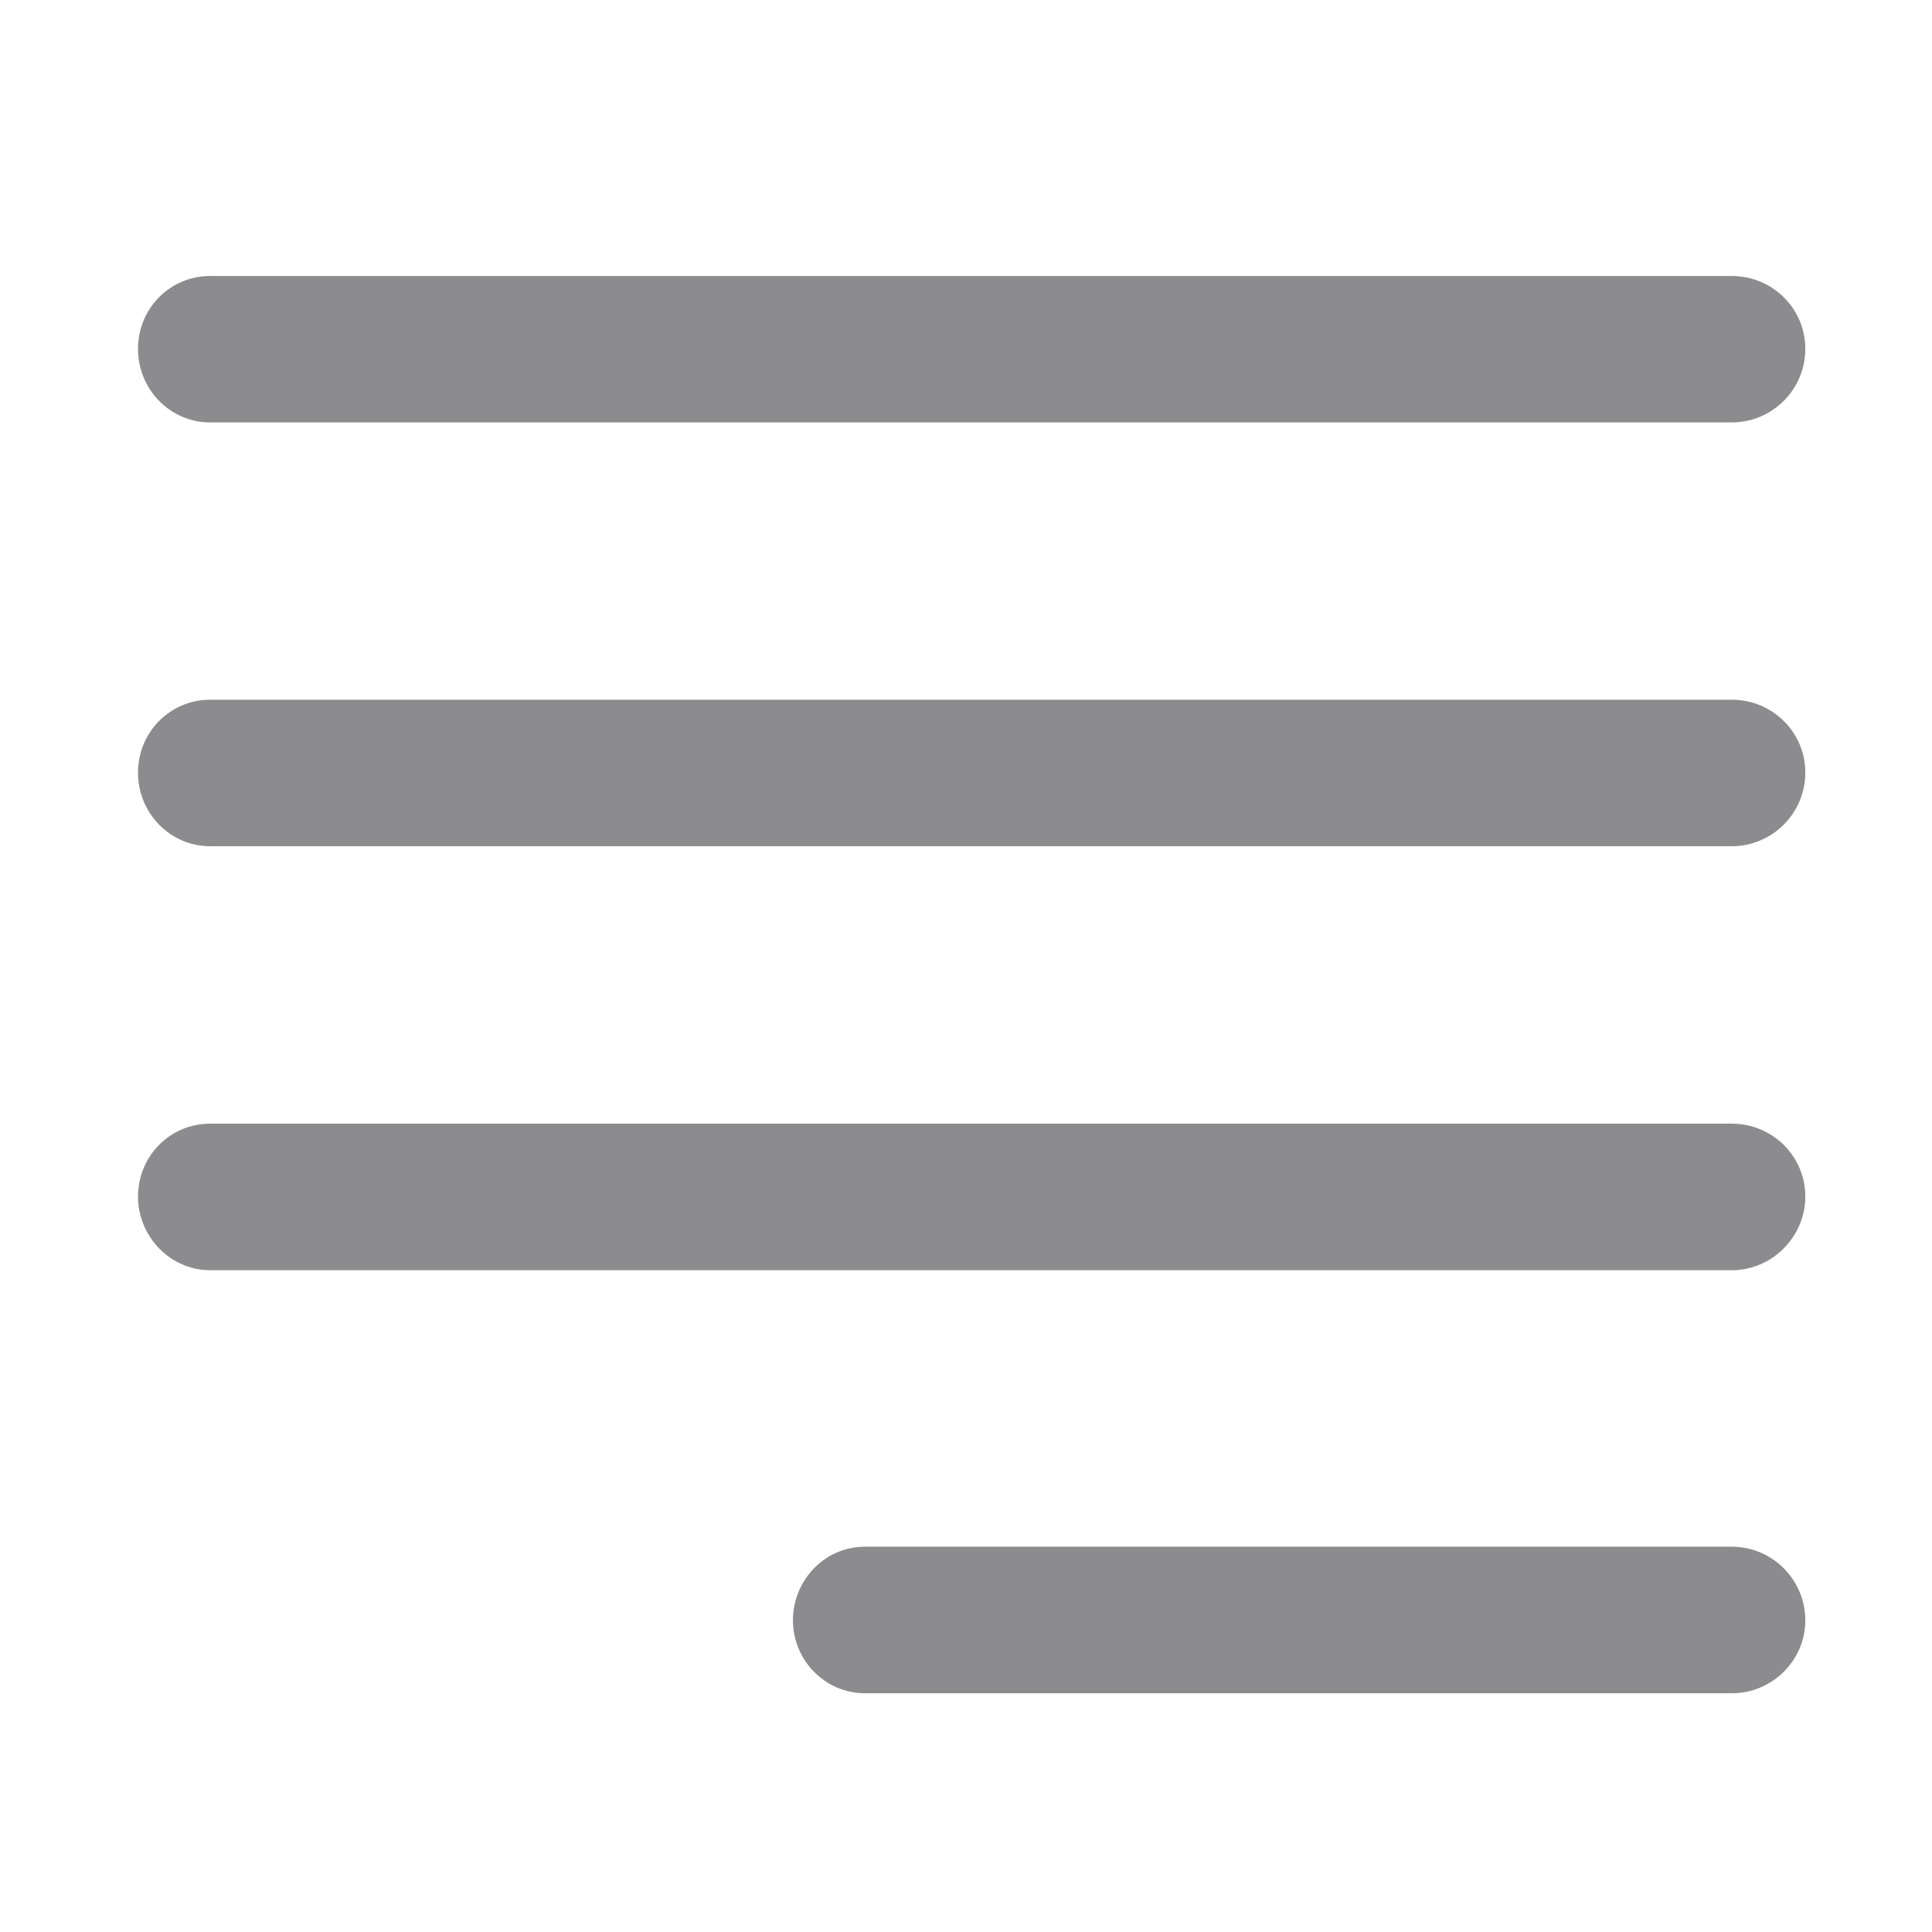<svg width="28" height="28" viewBox="0 0 28 28" fill="none" xmlns="http://www.w3.org/2000/svg">
<path d="M3.046 6.122H25.099C25.684 6.122 26.164 5.646 26.164 5.056C26.164 4.469 25.686 4 25.099 4H3.046C2.461 4 2 4.473 2 5.056C2 5.64 2.463 6.122 3.046 6.122ZM3.046 12.264H25.099C25.684 12.264 26.164 11.787 26.164 11.197C26.164 10.61 25.686 10.141 25.099 10.141H3.046C2.461 10.141 2 10.616 2 11.197C2 11.783 2.463 12.264 3.046 12.264ZM3.046 18.409H25.099C25.684 18.409 26.164 17.922 26.164 17.342C26.164 16.754 25.686 16.285 25.099 16.285H3.046C2.461 16.285 2 16.759 2 17.342C2 17.916 2.463 18.409 3.046 18.409ZM12.536 24.54H25.099C25.684 24.54 26.164 24.063 26.164 23.484C26.164 22.895 25.686 22.416 25.099 22.416H12.536C11.951 22.416 11.492 22.901 11.492 23.484C11.492 24.059 11.955 24.54 12.536 24.54Z" fill="#8C8C8E"/>
</svg>
